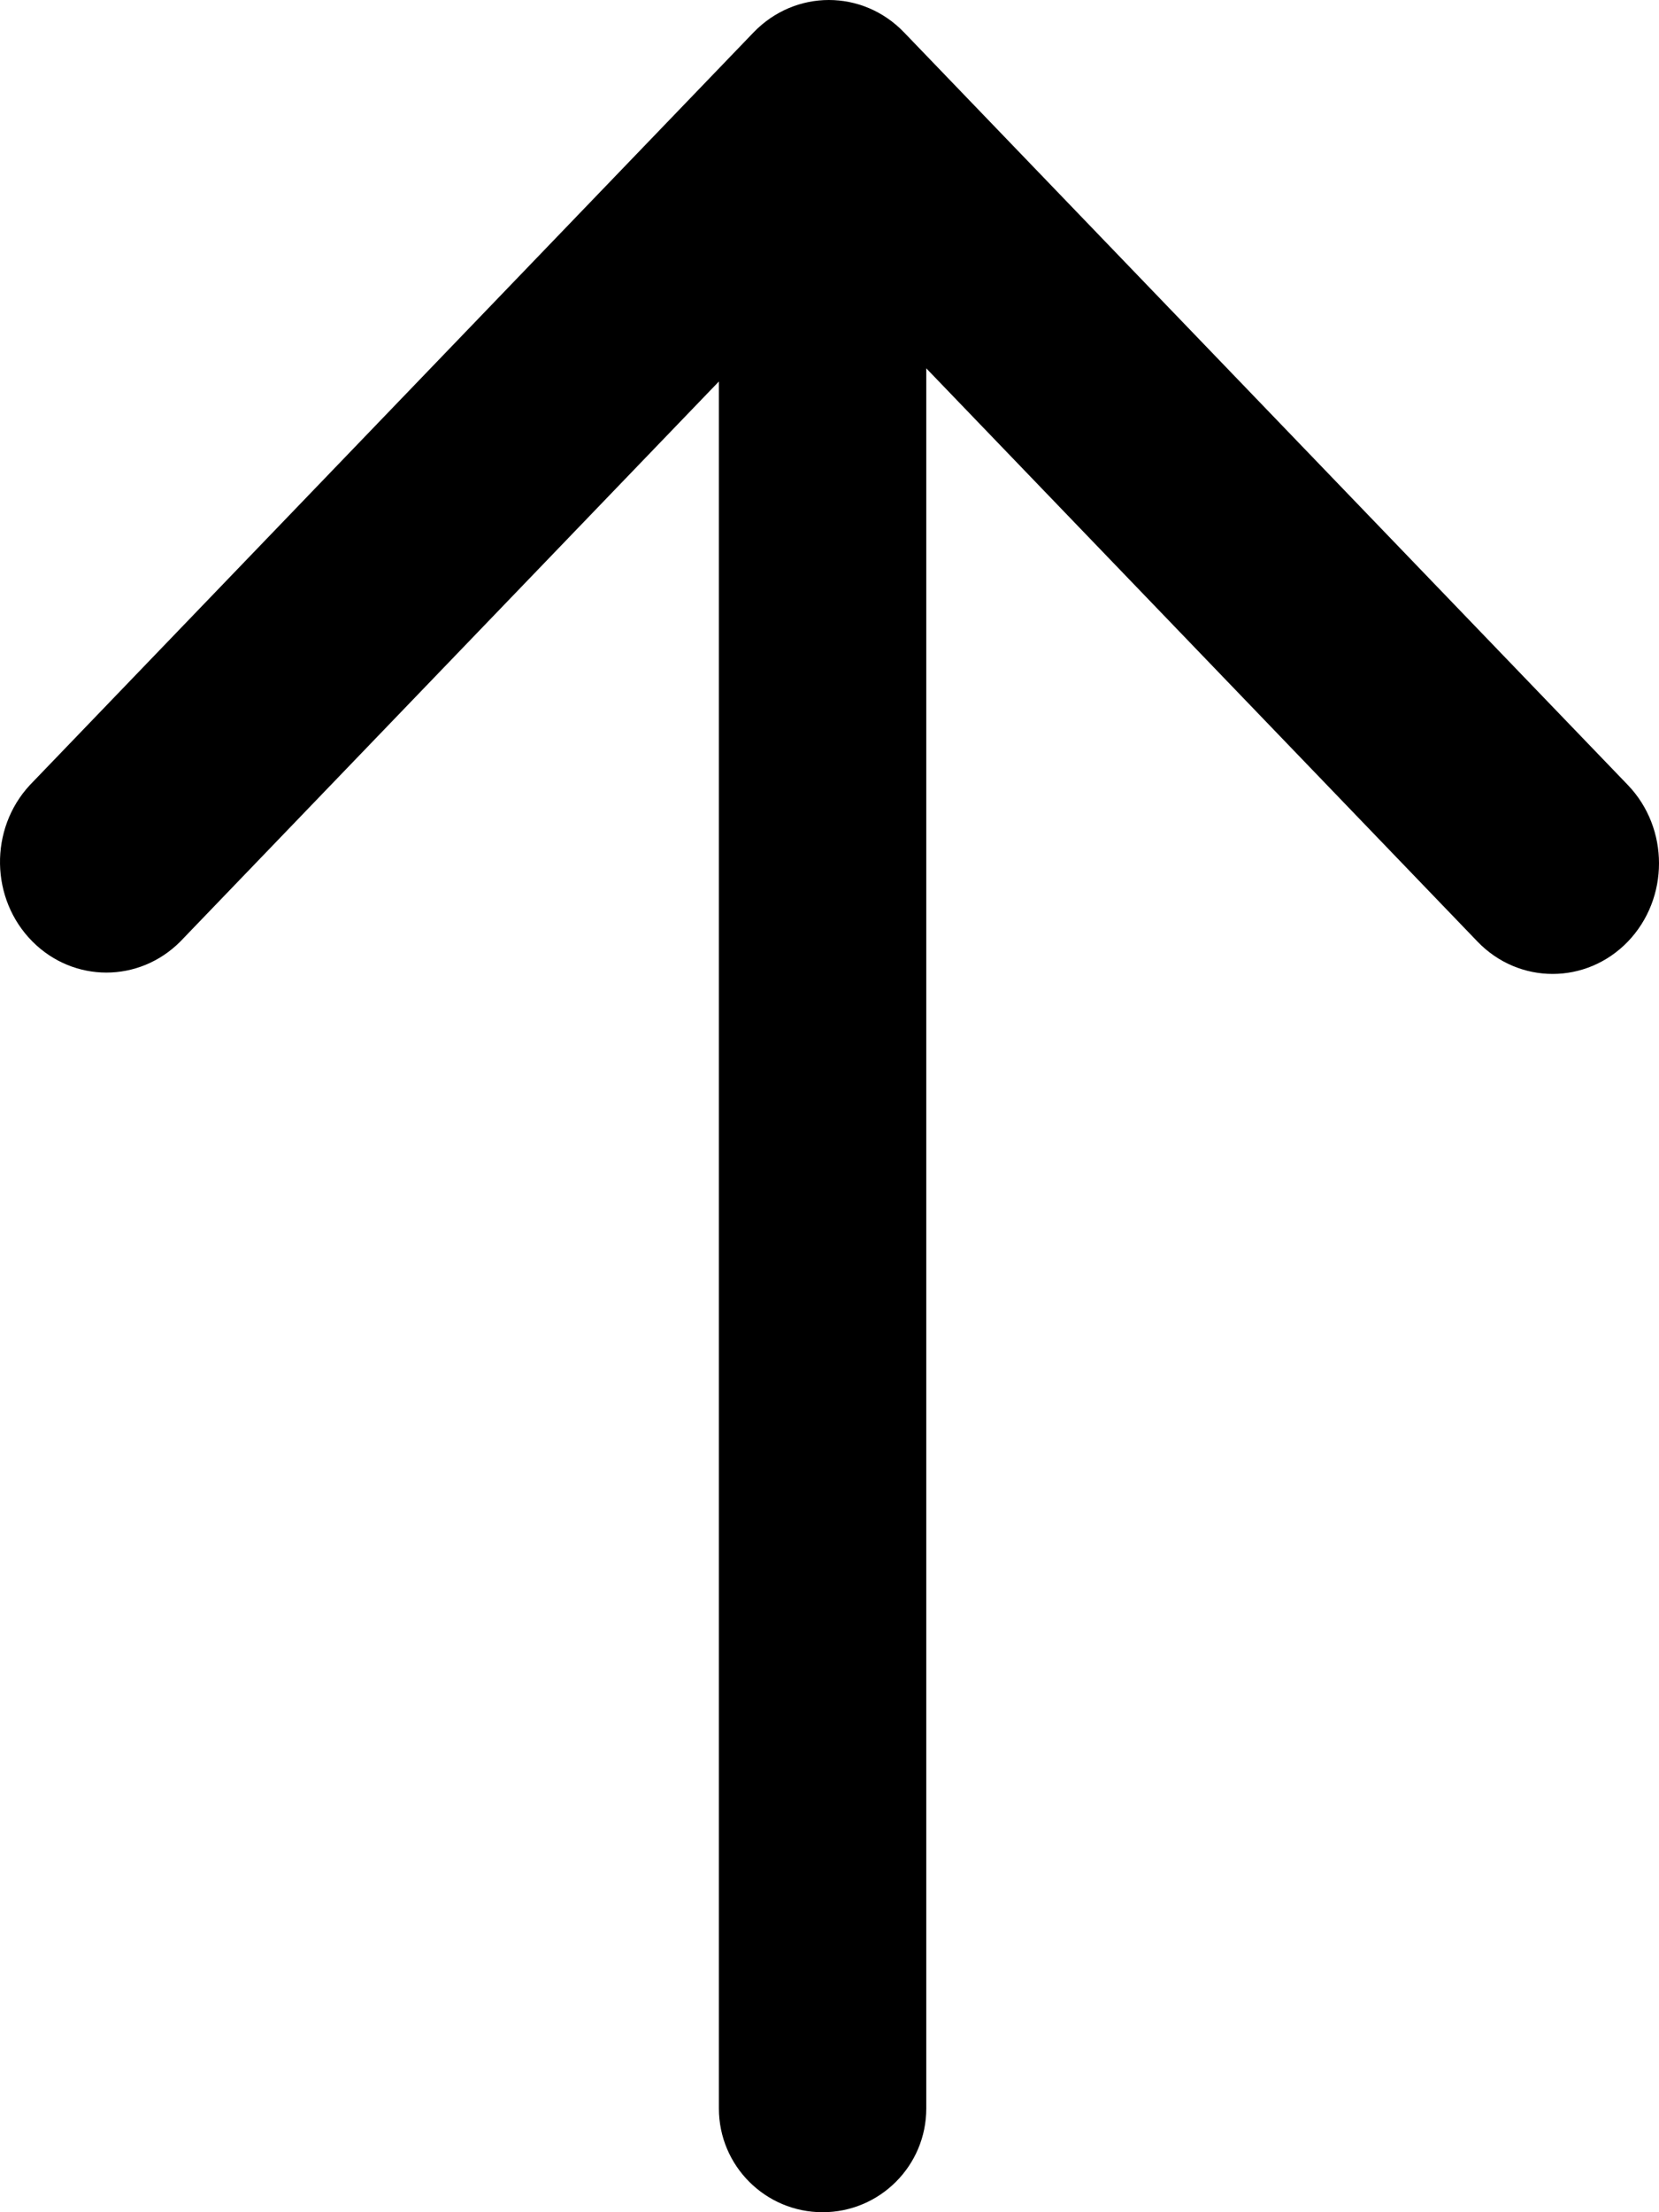 <svg width="12" height="16" viewBox="0 0 12 16" fill="none" xmlns="http://www.w3.org/2000/svg">
<path d="M6.7 2.664L10.687 6.81C10.987 7.122 11.474 7.122 11.775 6.81C12.075 6.497 12.075 5.991 11.775 5.678L6.539 0.234C6.239 -0.078 5.752 -0.078 5.451 0.234L0.216 5.678C-0.079 5.996 -0.071 6.503 0.235 6.81C0.533 7.109 1.006 7.109 1.304 6.81L5.2 2.759V15.25C5.2 15.664 5.536 16 5.95 16C6.364 16 6.7 15.664 6.7 15.25V2.664Z" fill="currentColor"/>
</svg>

